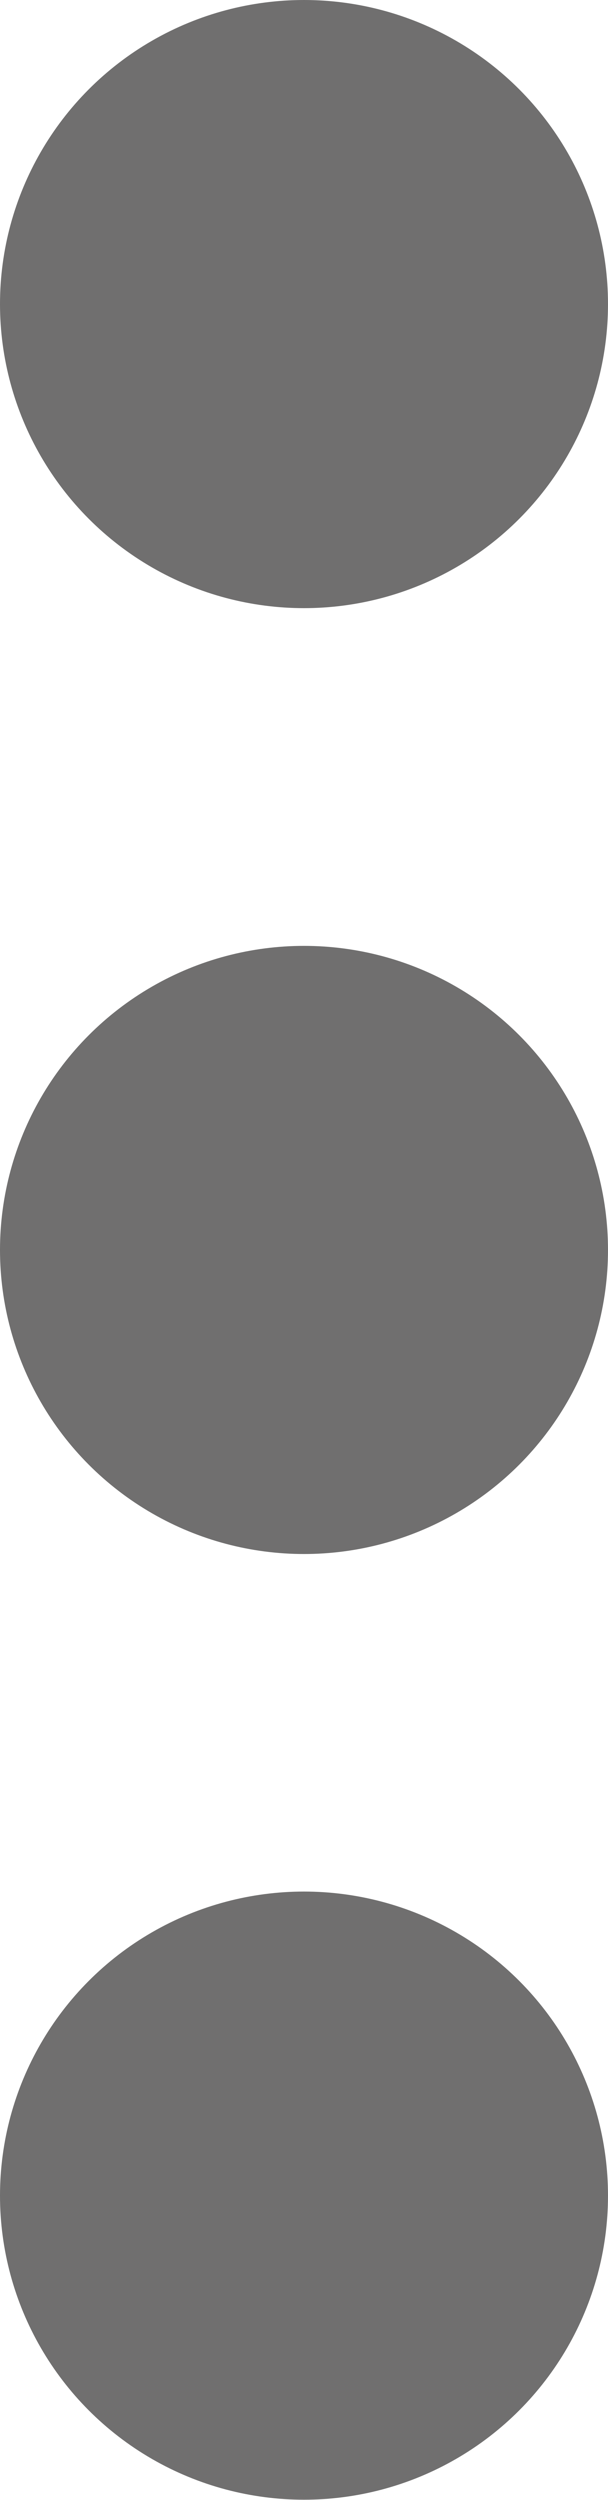 <svg xmlns="http://www.w3.org/2000/svg" width="3.236" height="13.302" viewBox="0 0 3.236 13.302">
  <g id="Grupo_67" data-name="Grupo 67" transform="translate(-1591.664 -80.119)">
    <g id="Grupo_66" data-name="Grupo 66">
      <circle id="Elipse_1" data-name="Elipse 1" cx="1.618" cy="1.618" r="1.618" transform="translate(1591.664 80.119)" fill="#706f6f"/>
      <circle id="Elipse_2" data-name="Elipse 2" cx="1.618" cy="1.618" r="1.618" transform="translate(1591.664 85.152)" fill="#706f6f"/>
      <circle id="Elipse_3" data-name="Elipse 3" cx="1.618" cy="1.618" r="1.618" transform="translate(1591.664 90.184)" fill="#706f6f"/>
    </g>
  </g>
</svg>
